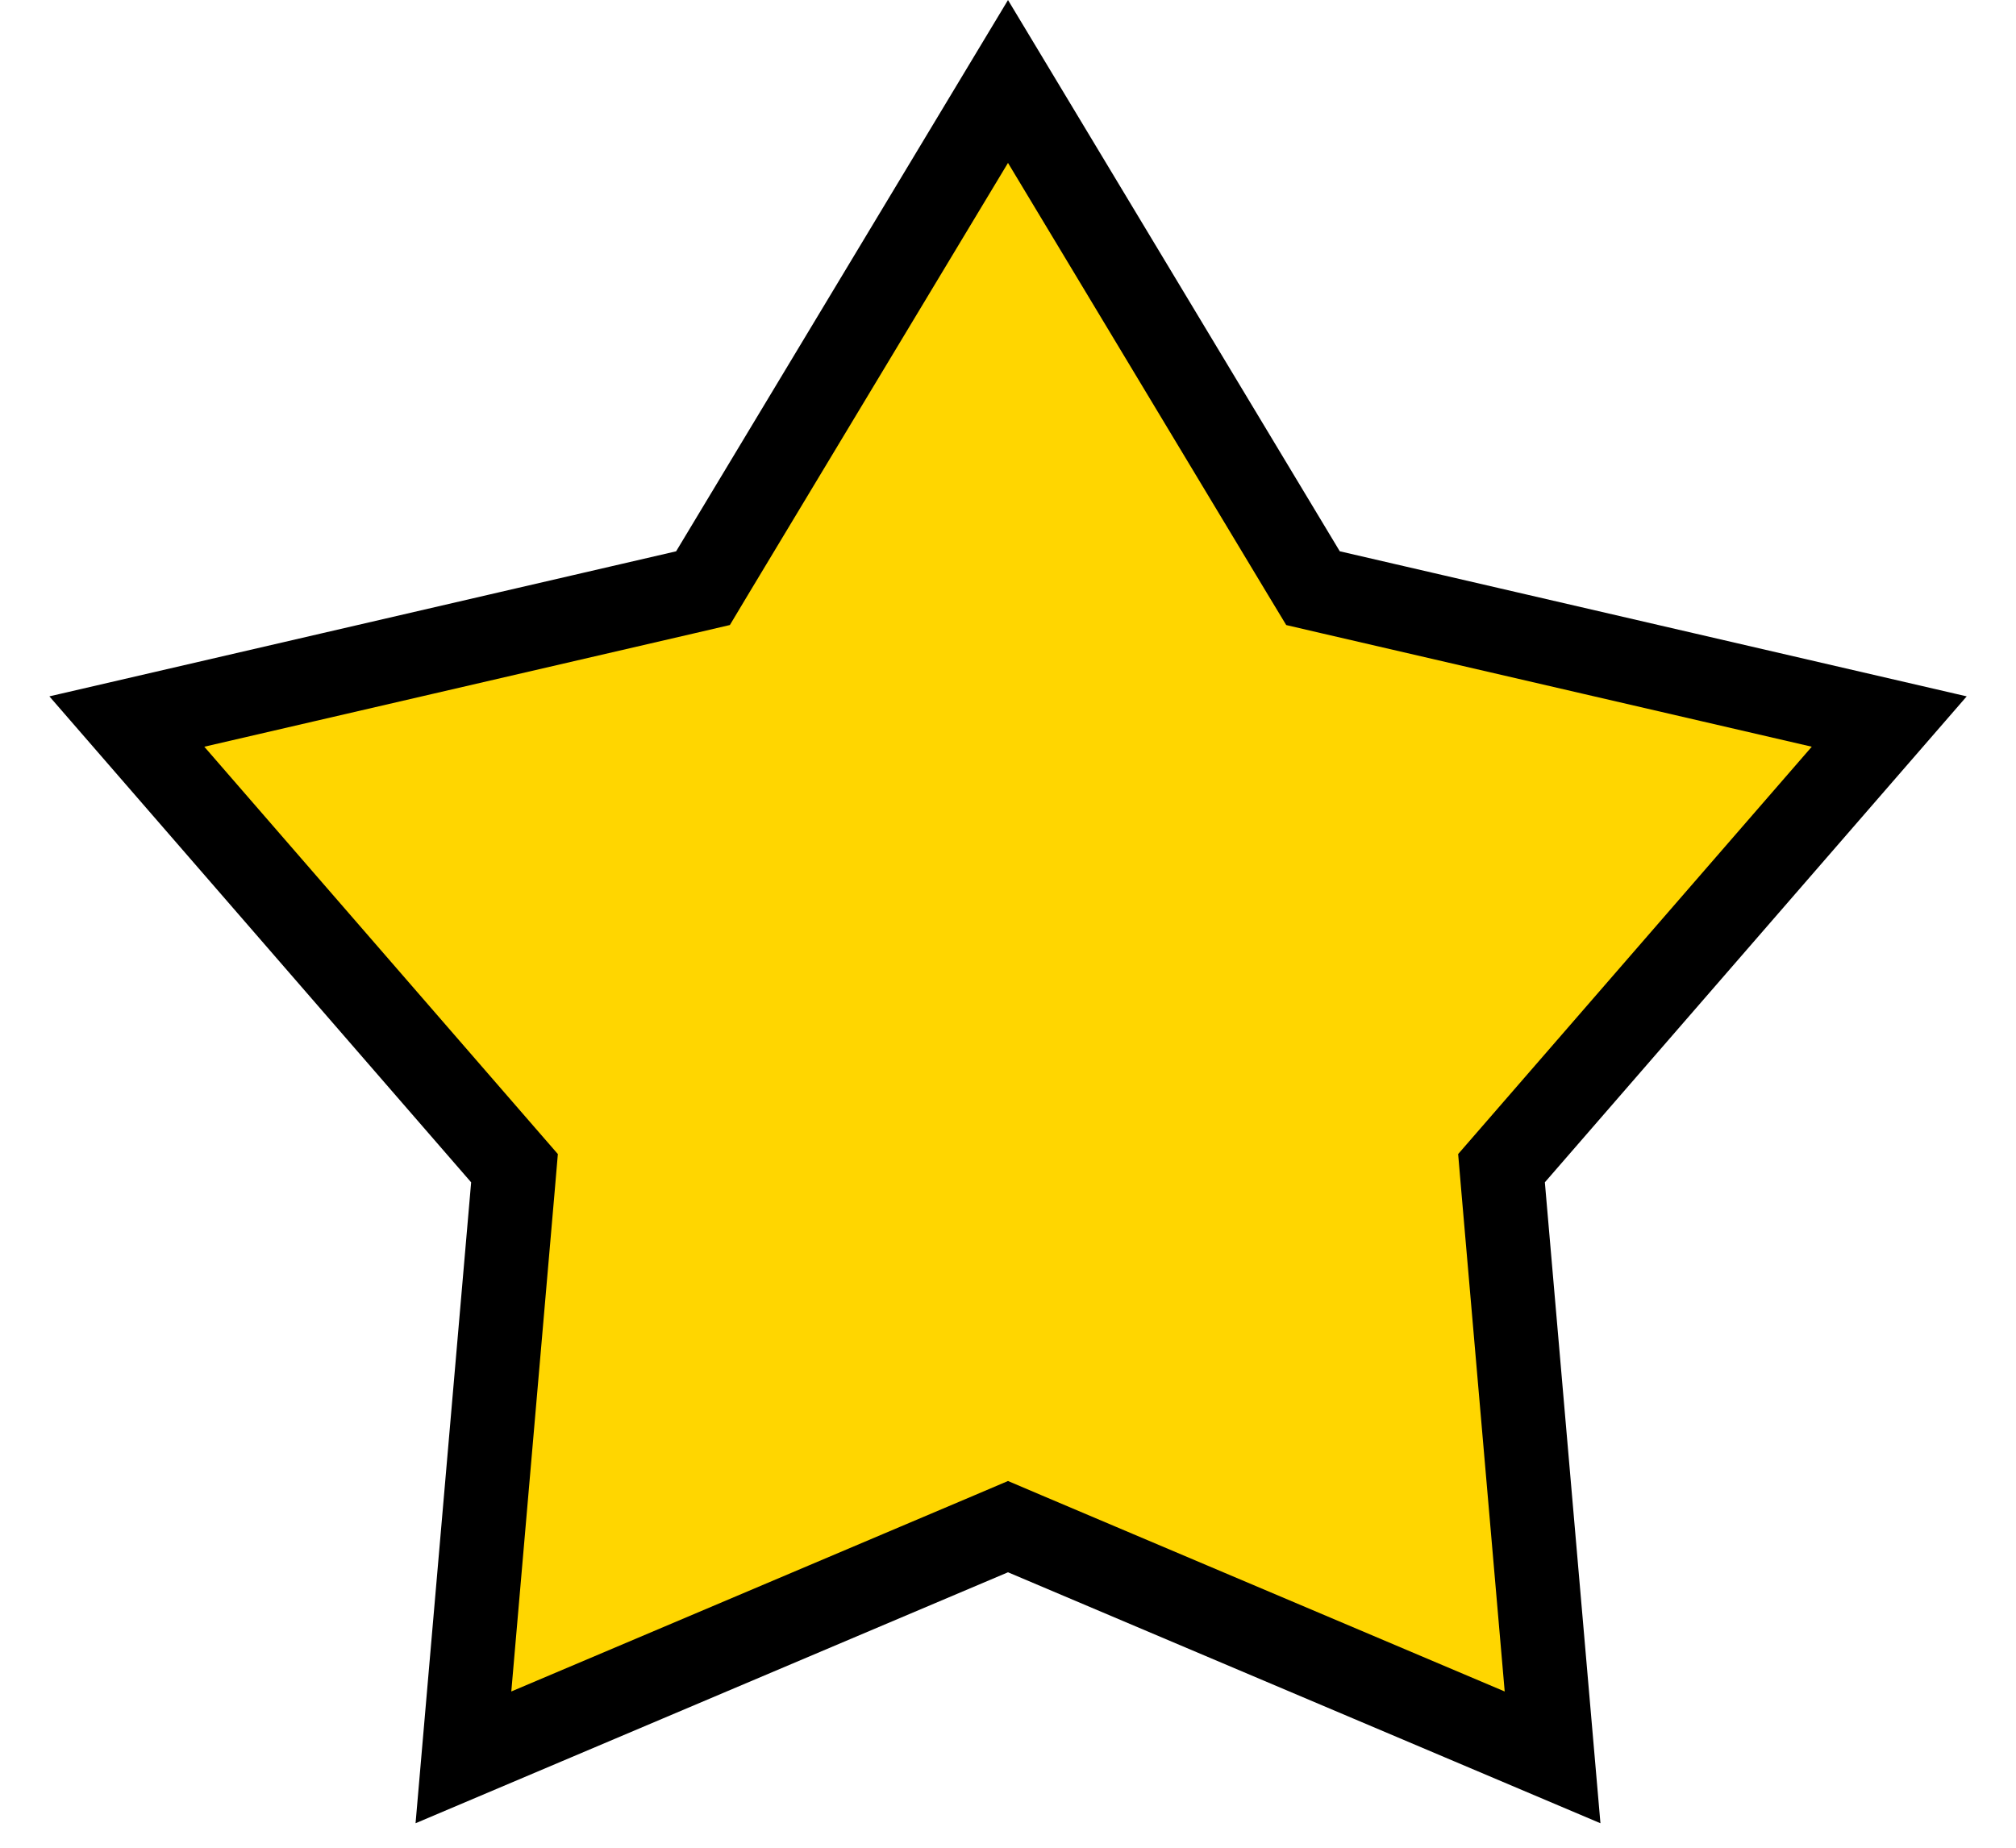 <svg width="24" height="22" viewBox="0 0 24 22" fill="none" xmlns="http://www.w3.org/2000/svg">
<path d="M12 0.97L15.521 6.821L15.631 7.003L15.837 7.051L22.491 8.591L18.014 13.749L17.875 13.909L17.893 14.12L18.483 20.924L12.195 18.26L12 18.177L11.805 18.26L5.517 20.924L6.107 14.12L6.125 13.909L5.986 13.749L1.51 8.591L8.163 7.051L8.369 7.003L8.478 6.821L12 0.97Z" fill="#FFD600" stroke="black"/>
</svg>
